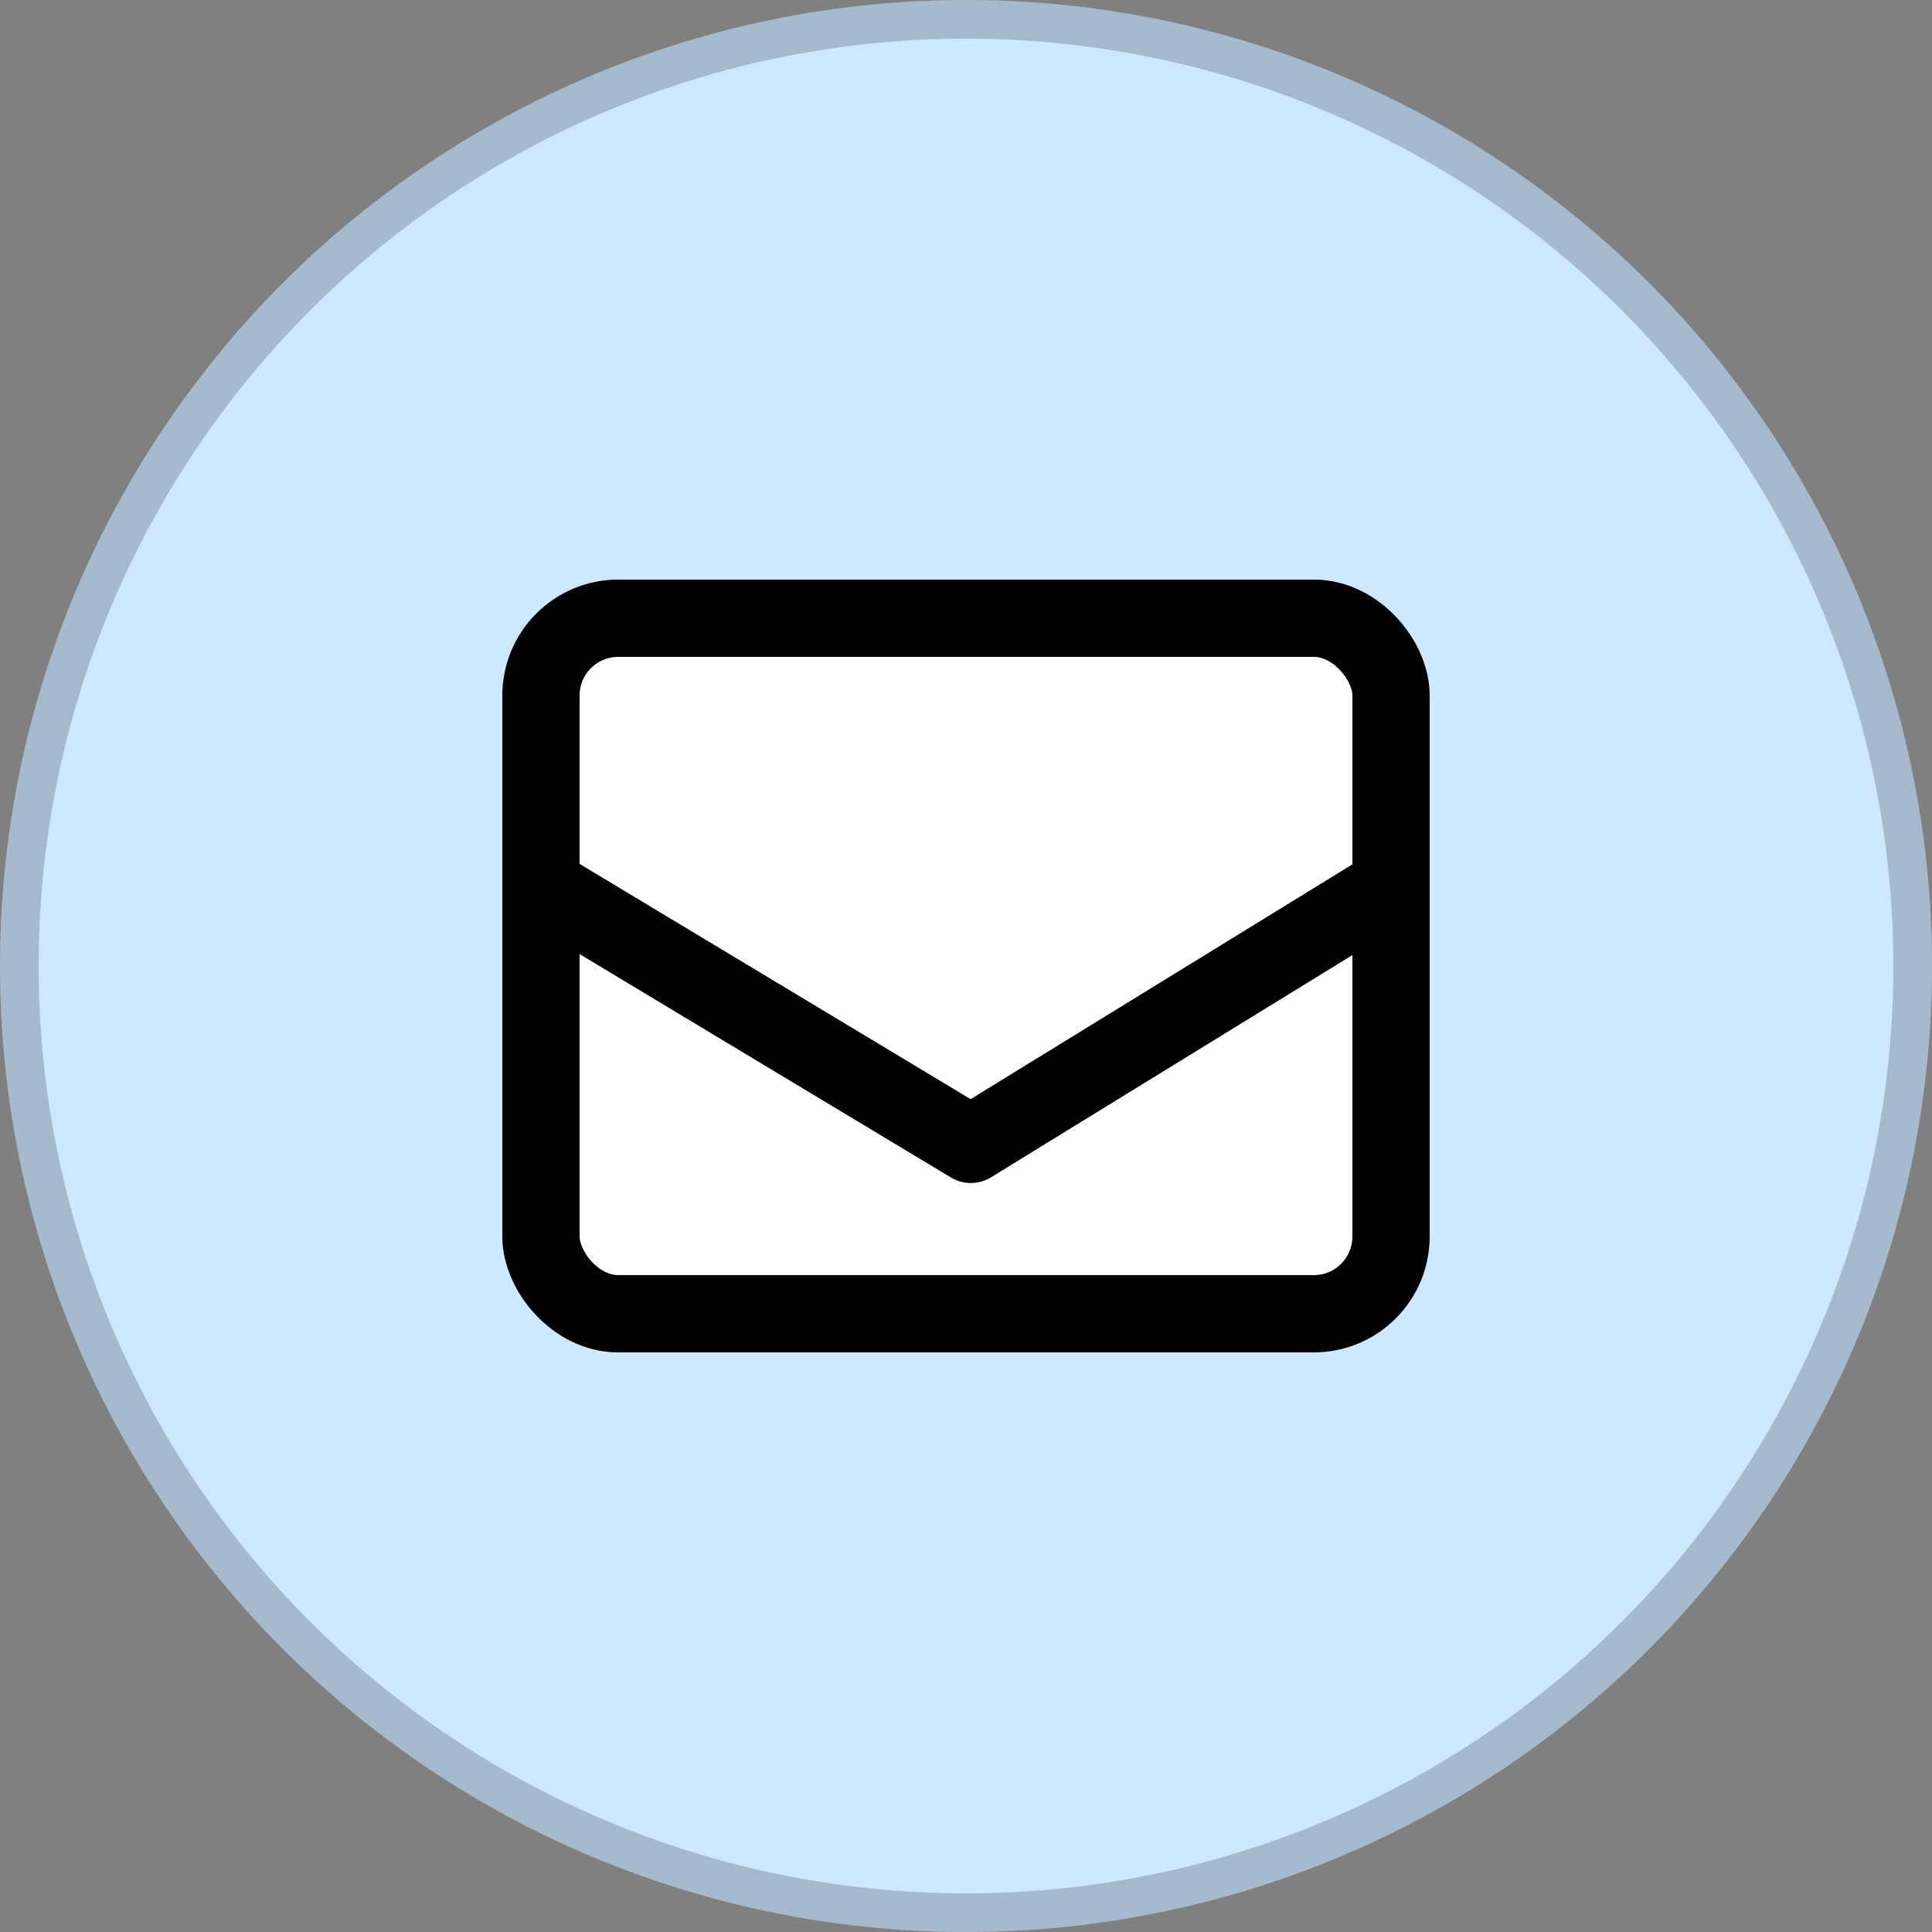 <svg width="50" height="50" viewBox="0 0 50 50" fill="none" xmlns="http://www.w3.org/2000/svg">
<rect x="0" y="0" width="50" height="50" fill="#808080" stroke="none"/>
<circle cx="25" cy="25" r="25" fill="#CEE8FF"/>
<circle cx="25" cy="25" r="24.5" stroke="black" stroke-opacity="0.2"/>
<rect x="14" y="16" width="22" height="18" rx="2" fill="white" stroke="black" stroke-width="2"/>
<path d="M13.615 22.692L25.125 29.616L36.385 22.692" stroke="black" stroke-width="2" stroke-linejoin="round"/>
</svg>
